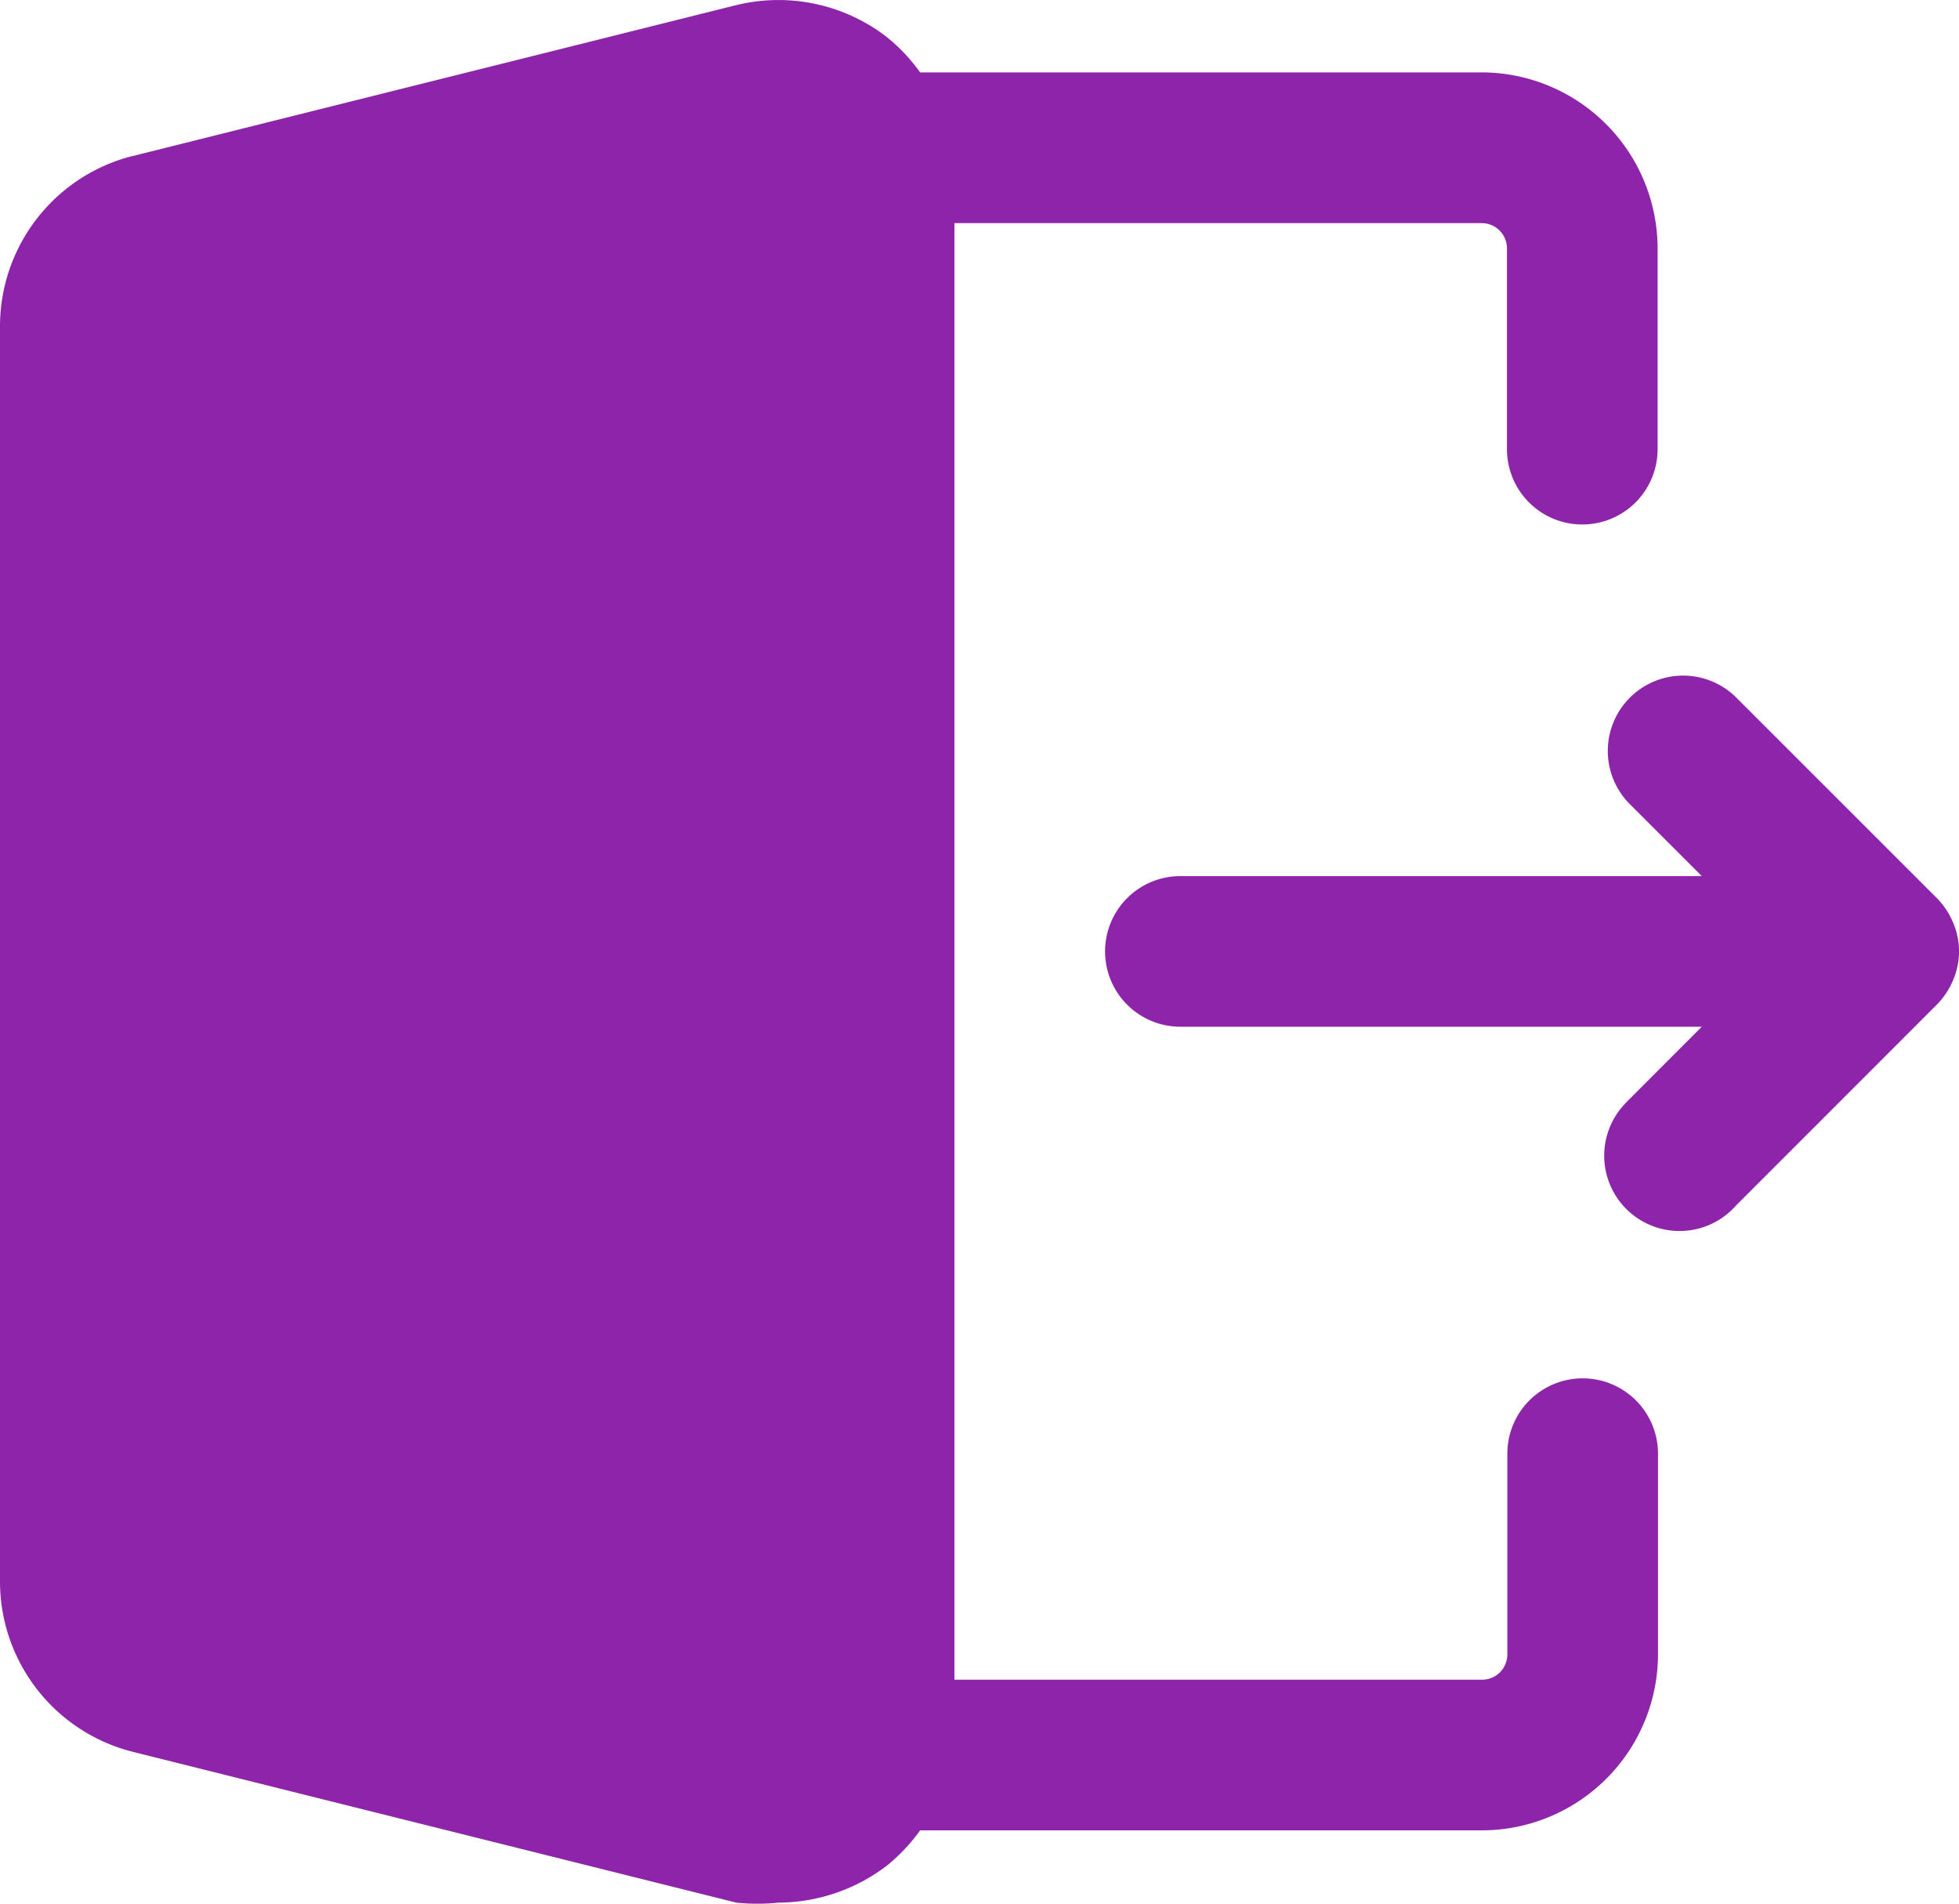 <svg xmlns="http://www.w3.org/2000/svg" width="20" height="19.437" viewBox="0 0 20 19.437">
  <path d="M47.374,10.483H42.051a.769.769,0,0,1,0-1.538h5.323l-.738-.738a.769.769,0,0,1,1.087-1.088L49.774,9.17a.779.779,0,0,1,.164.246.742.742,0,0,1,0,.595.779.779,0,0,1-.164.246l-2.051,2.052a.769.769,0,1,1-1.12-1.053c.01-.012.022-.023.033-.034ZM31.364,1.59A1.794,1.794,0,0,0,30,3.334V16.145a1.794,1.794,0,0,0,1.363,1.743l6.154,1.538a2.07,2.07,0,0,0,.431,0,1.835,1.835,0,0,0,1.108-.379,1.856,1.856,0,0,0,.338-.359h5.733a1.8,1.8,0,0,0,1.8-1.8V14.842a.769.769,0,0,0-1.538,0v2.052a.258.258,0,0,1-.256.256H39.744V2.278h5.385a.258.258,0,0,1,.256.256V4.586h0a.769.769,0,0,0,1.538,0V2.534a1.8,1.8,0,0,0-1.8-1.795H39.394A1.856,1.856,0,0,0,39.056.38,1.809,1.809,0,0,0,37.518.052L31.364,1.591" transform="translate(-30 0)" fill="#8e24aa"/>
</svg>